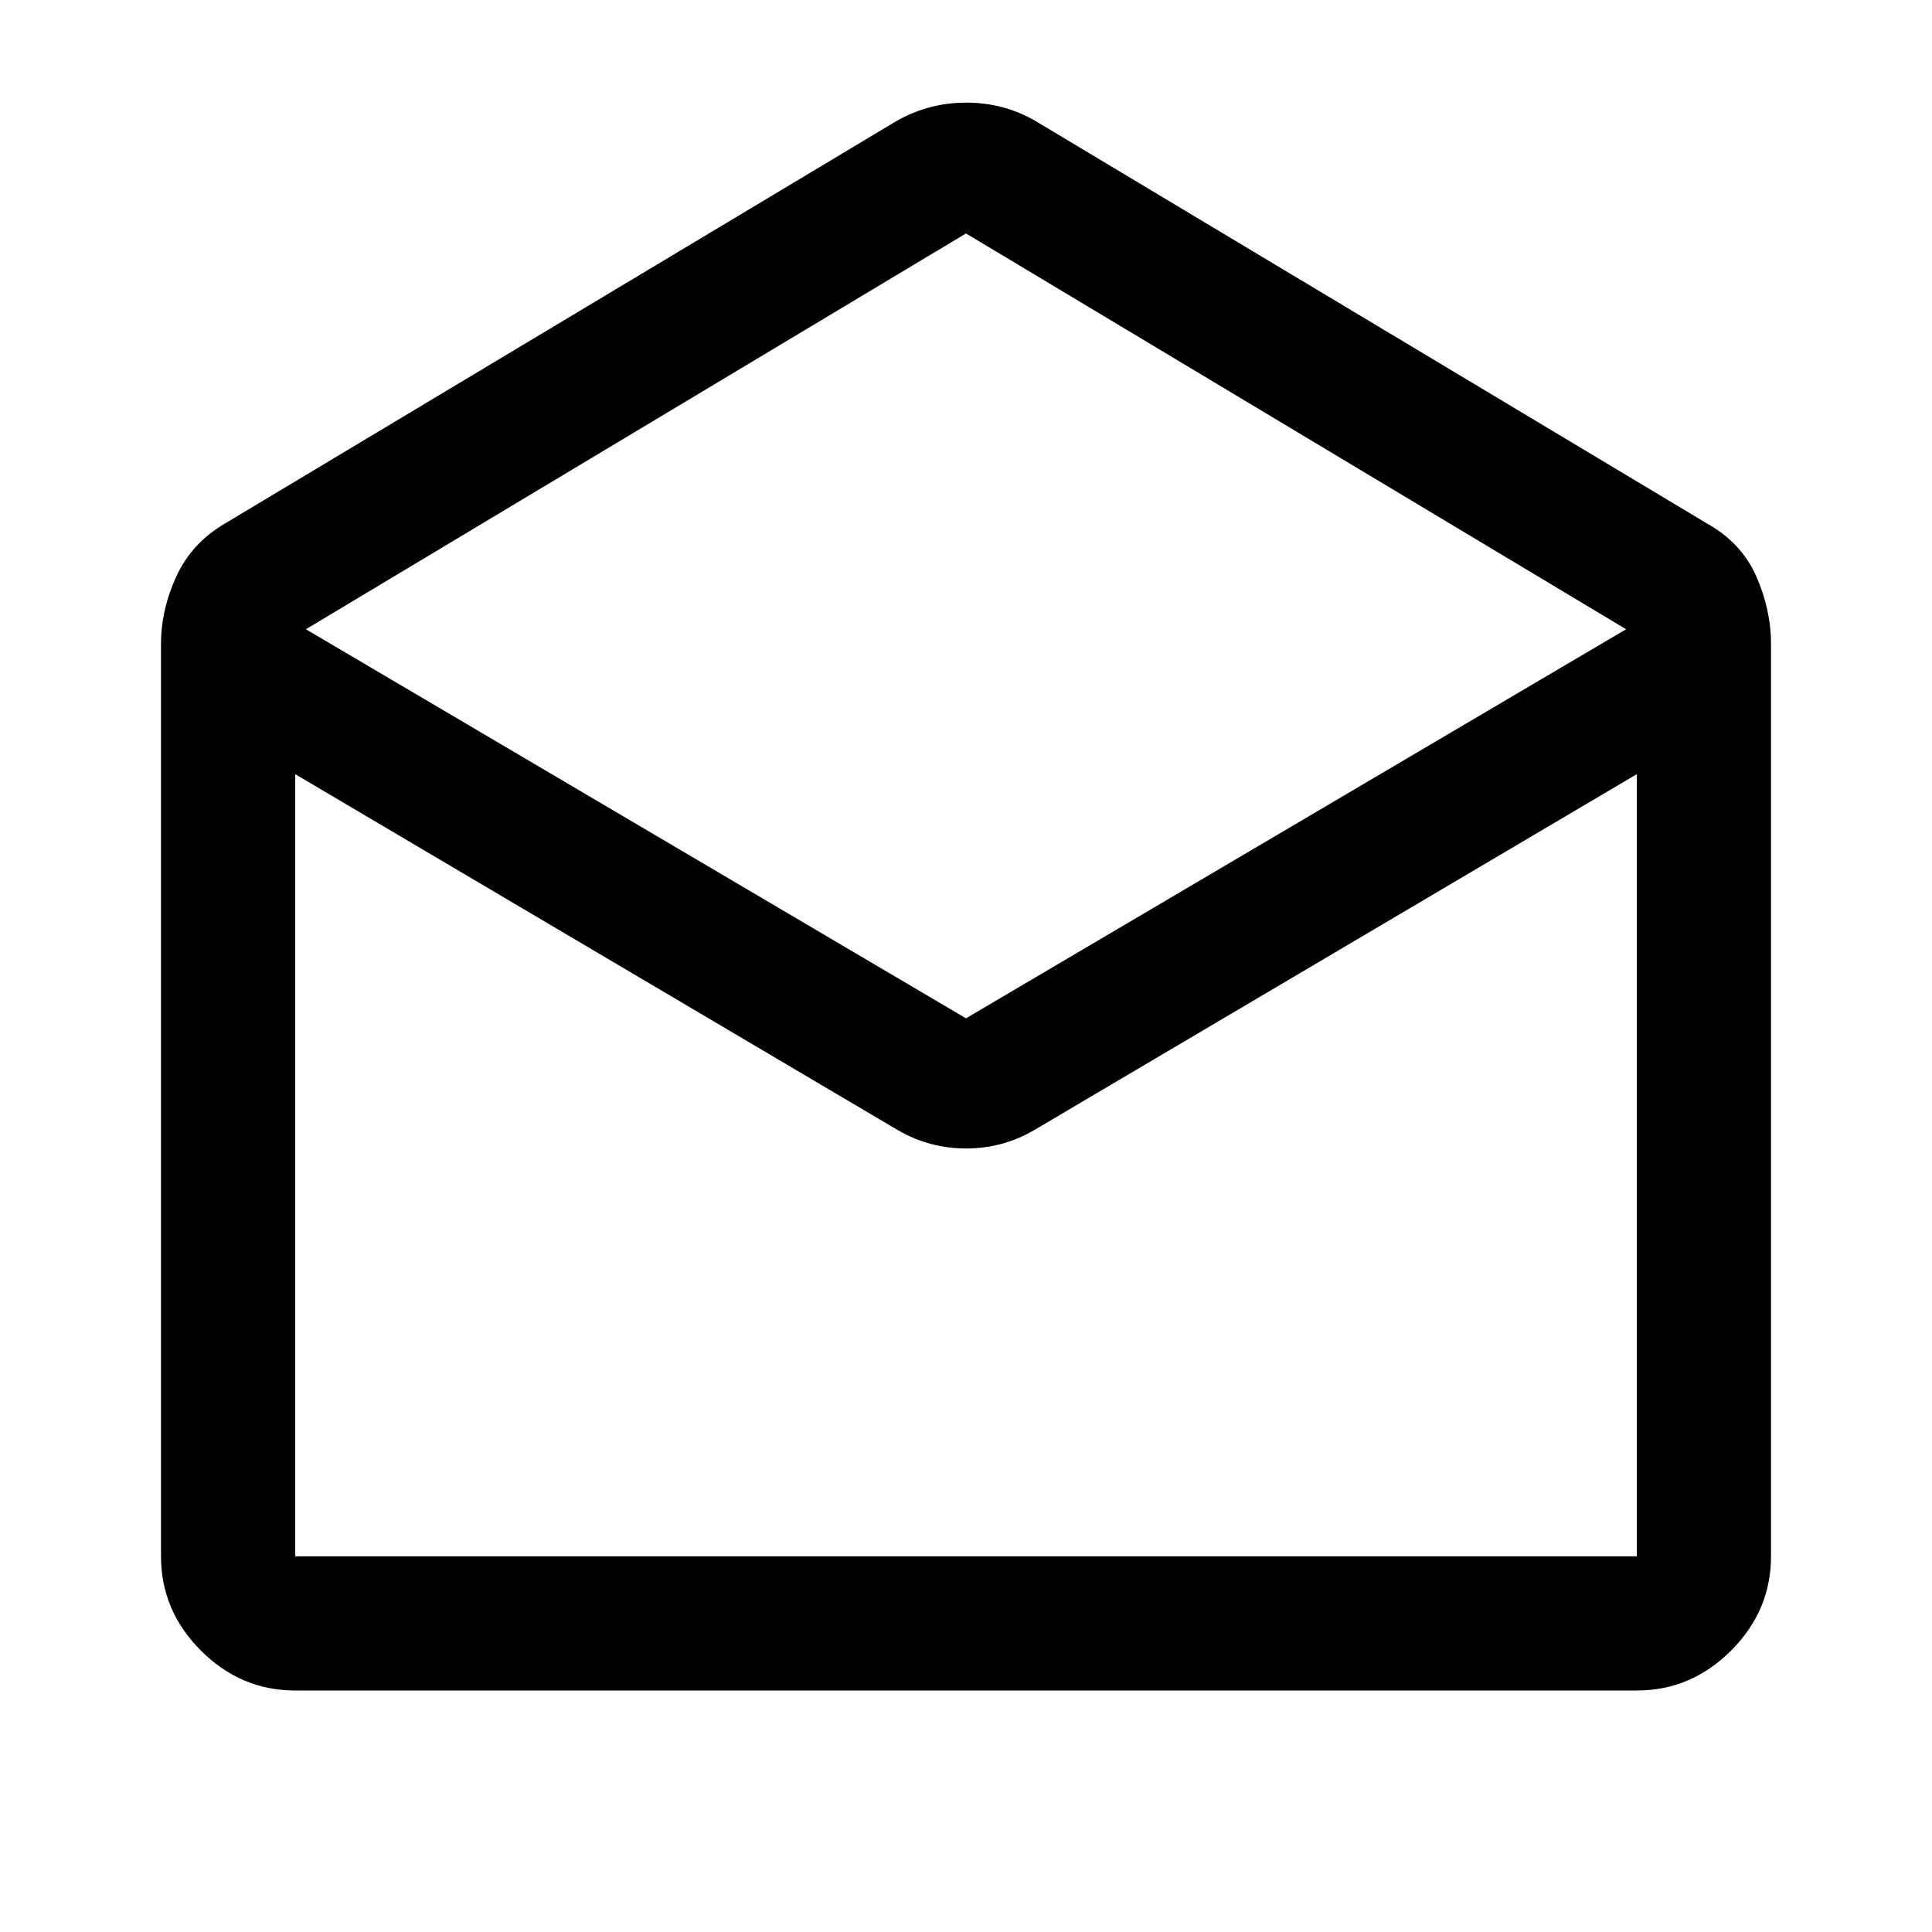 <svg xmlns="http://www.w3.org/2000/svg" viewBox="0 -960 960 960" width="32" height="32"><path d="M514.33-900 848-700q17.33 9.67 24.67 26.33Q880-657 880-640v453.33q0 27-19.83 46.84Q840.33-120 813.33-120H146.67q-27 0-46.84-19.83Q80-159.67 80-186.67V-640q0-17 7.67-33.67Q95.33-690.33 112-700l333.67-200q15.98-9 34.49-9t34.17 9ZM480-454l328-193.33L480-844 152-647.33 480-454Zm-33.67 55.67-299.66-177v388.66h666.66v-388.66l-299.66 177q-15.59 9-33.63 9-18.04 0-33.71-9Zm67.34 211.66h299.66-666.66H513.67Z"/></svg>